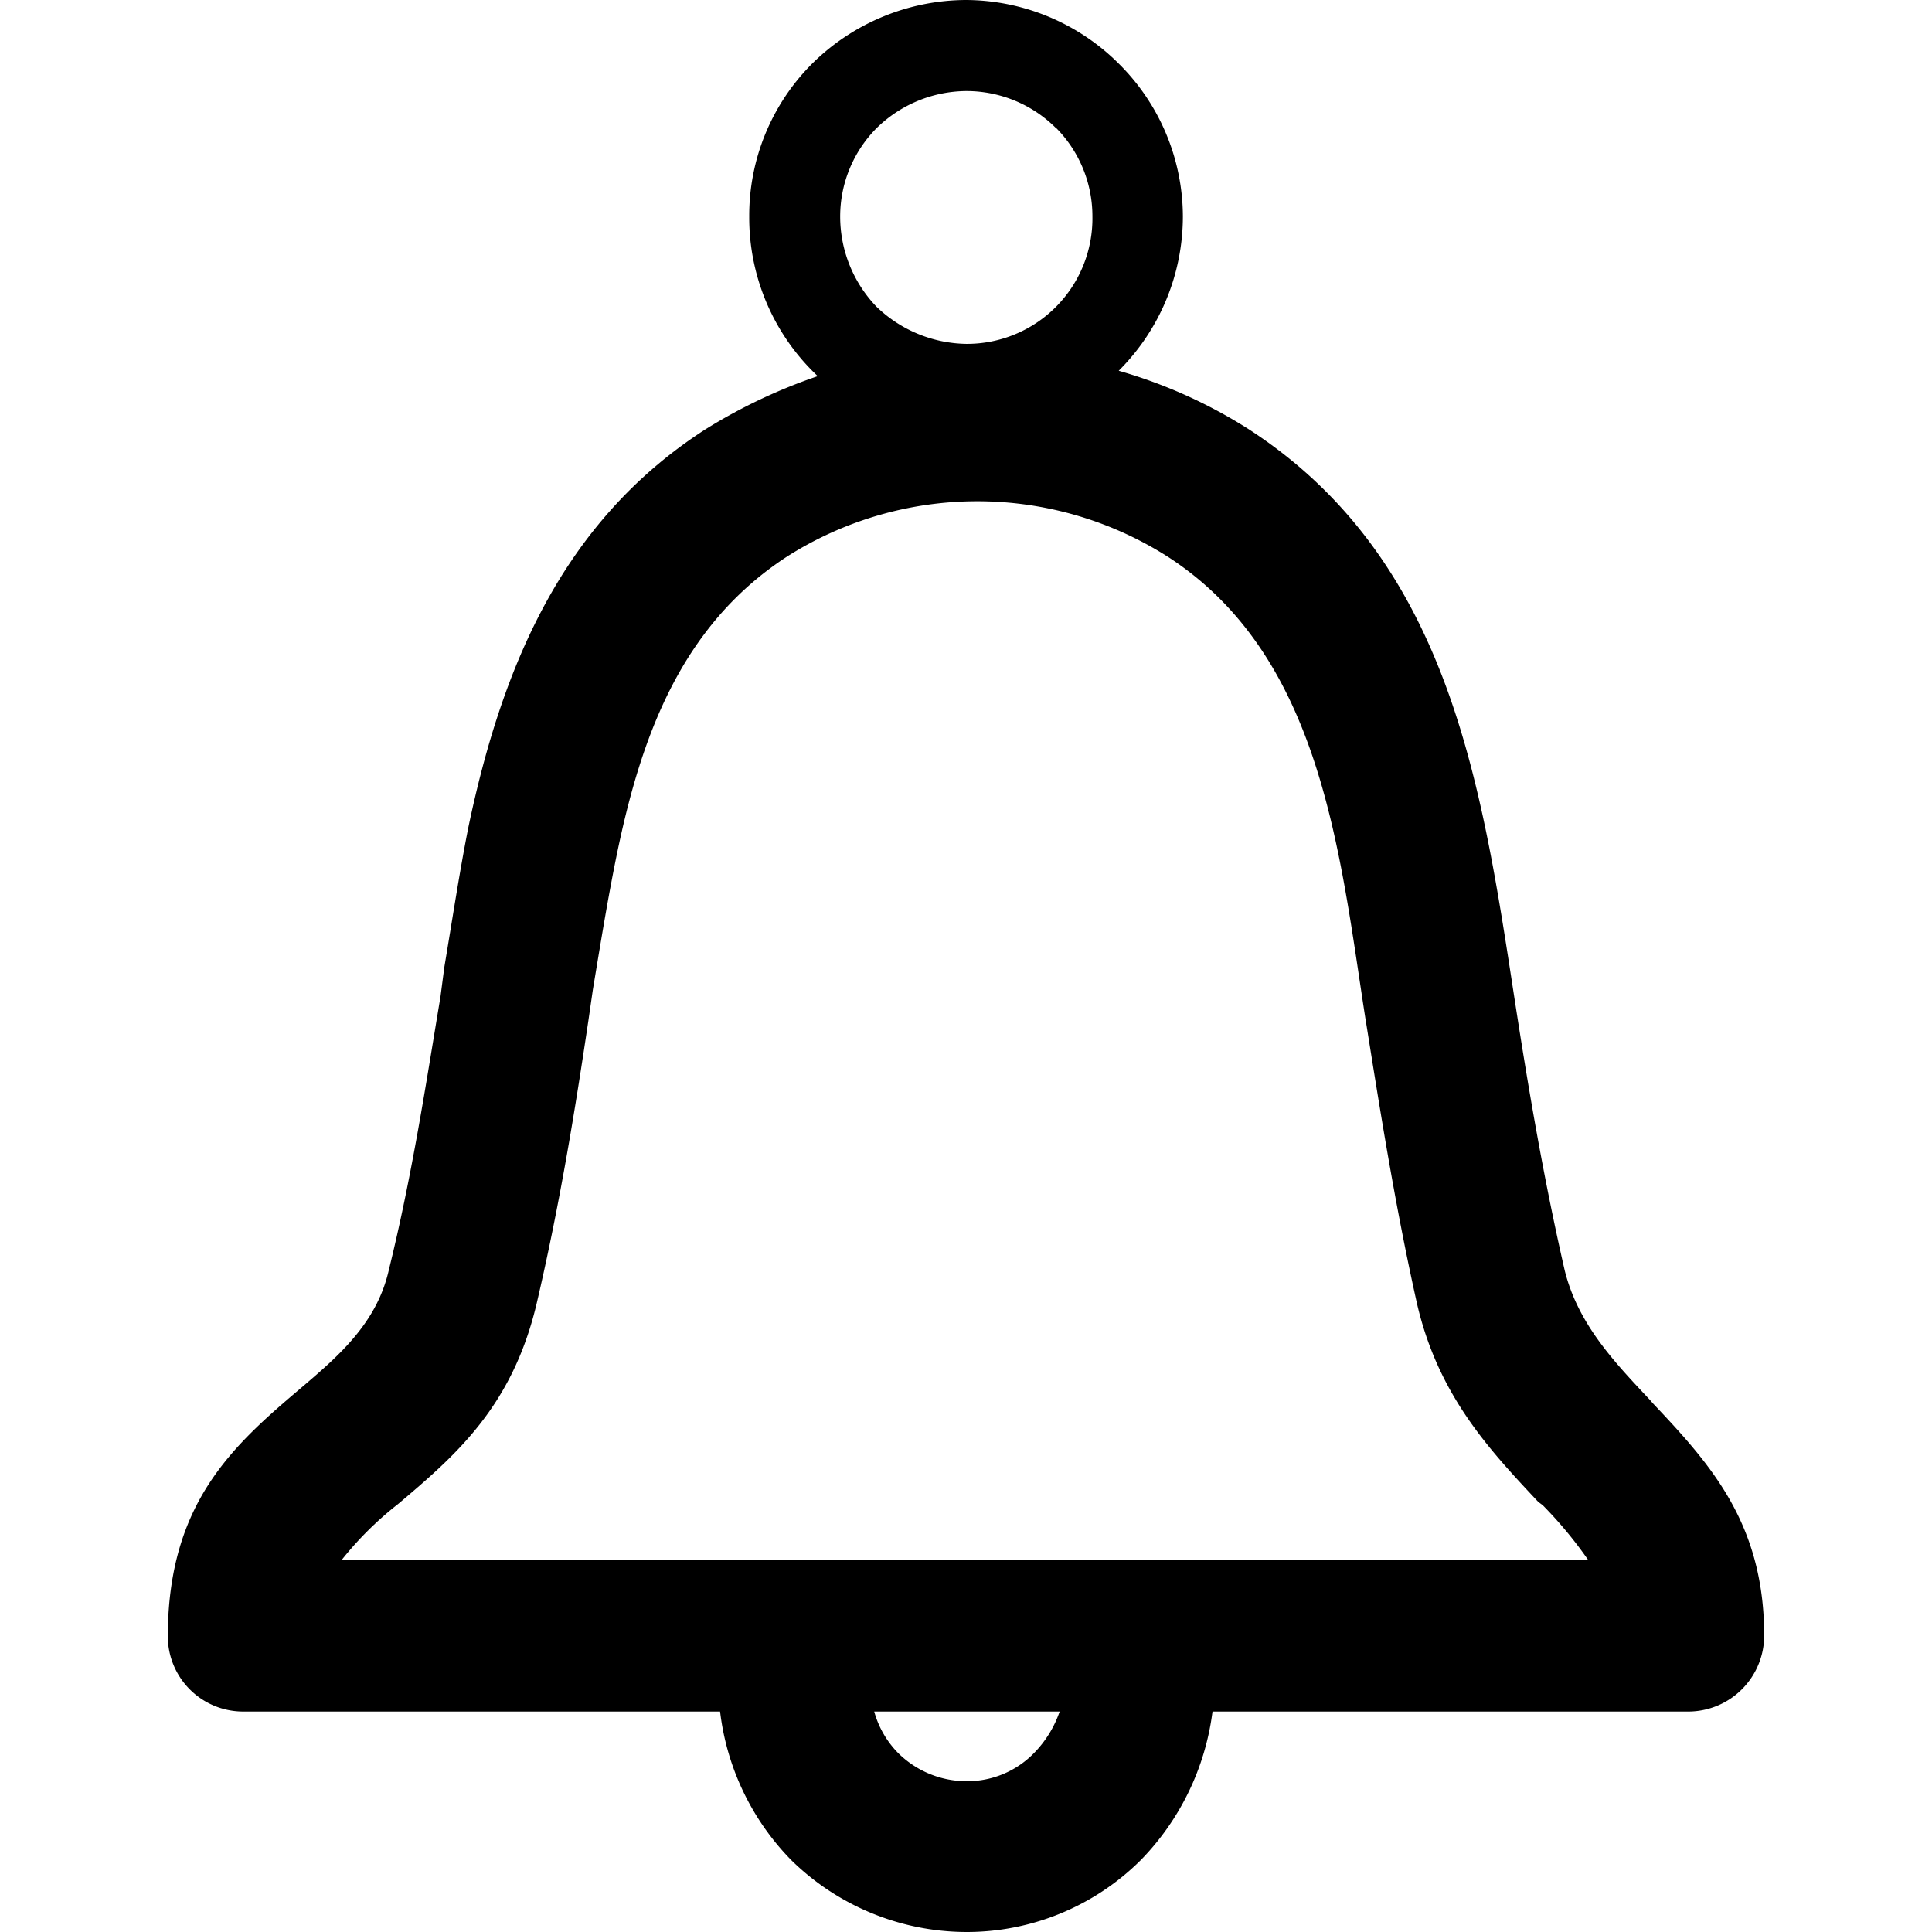 <?xml version="1.0" standalone="no"?><!DOCTYPE svg PUBLIC "-//W3C//DTD SVG 1.1//EN" "http://www.w3.org/Graphics/SVG/1.1/DTD/svg11.dtd"><svg t="1583742381239" class="icon" viewBox="0 0 1024 1024" version="1.1" xmlns="http://www.w3.org/2000/svg" p-id="2308" xmlns:xlink="http://www.w3.org/1999/xlink" width="200" height="200"><defs><style type="text/css"></style></defs><path d="M802.503 527.86c7.02 45.605 15.132 94.433 26.78 145.29 6.968 28.496 26.416 48.829 45.033 68.641l1.768 2.028c30.784 32.553 58.969 63.909 58.969 123.242a40.301 40.301 0 0 1-39.833 40.093h-252.568a137.49 137.49 0 0 1-38.065 78.781 130.73 130.73 0 0 1-92.457 38.065 133.018 133.018 0 0 1-92.717-38.065 135.202 135.202 0 0 1-37.753-78.781H128.78A39.937 39.937 0 0 1 88.948 867.061v-1.196c0.572-69.473 34.581-99.686 70.357-130.002 19.76-16.848 40.405-34.321 46.801-62.817 12.532-50.857 19.76-99.374 27.352-144.718l2.028-15.6c4.368-26 8.112-50.857 12.792-74.413 17.732-84.293 49.401-161.618 125.53-210.707a287.928 287.928 0 0 1 59.593-28.236l-2.912-2.86a115.286 115.286 0 0 1-33.385-81.693 113.83 113.83 0 0 1 33.385-81.121A116.638 116.638 0 0 1 511.87 0a115.39 115.39 0 0 1 81.069 33.697 114.402 114.402 0 0 1 34.009 81.121 115.598 115.598 0 0 1-34.009 81.693 262.812 262.812 0 0 1 68.589 30.784c106.134 68.589 123.554 187.203 140.974 300.565zM559.815 68.017a67.133 67.133 0 0 0-47.685-19.76 68.641 68.641 0 0 0-47.633 19.76 66.561 66.561 0 0 0-19.188 46.801 69.057 69.057 0 0 0 19.188 47.685 70.045 70.045 0 0 0 47.633 19.76 66.509 66.509 0 0 0 66.873-67.601 66.561 66.561 0 0 0-19.188-46.801z m163.959 472.323c-13.676-87.777-22.984-192.403-104.938-245.34a188.087 188.087 0 0 0-201.711 0c-56.681 36.921-77.637 96.513-90.429 159.018-4.628 22.672-8.424 46.229-12.48 70.617l-2.34 16.172c-6.968 46.801-15.08 97.346-27.612 150.802-13.052 54.341-43.005 79.925-73.217 105.51a179.091 179.091 0 0 0-29.952 29.692h660.67a219.807 219.807 0 0 0-24.128-29.068l-2.34-1.716c-25.584-27.352-52.885-56.109-64.221-104.938-11.908-53.197-19.76-103.742-27.3-150.802z m-162.191 366.814H463.353a50.389 50.389 0 0 0 12.792 22.1 51.533 51.533 0 0 0 36.037 14.82 49.349 49.349 0 0 0 35.777-14.82 58.449 58.449 0 0 0 13.676-22.1z" p-id="2309"></path></svg>